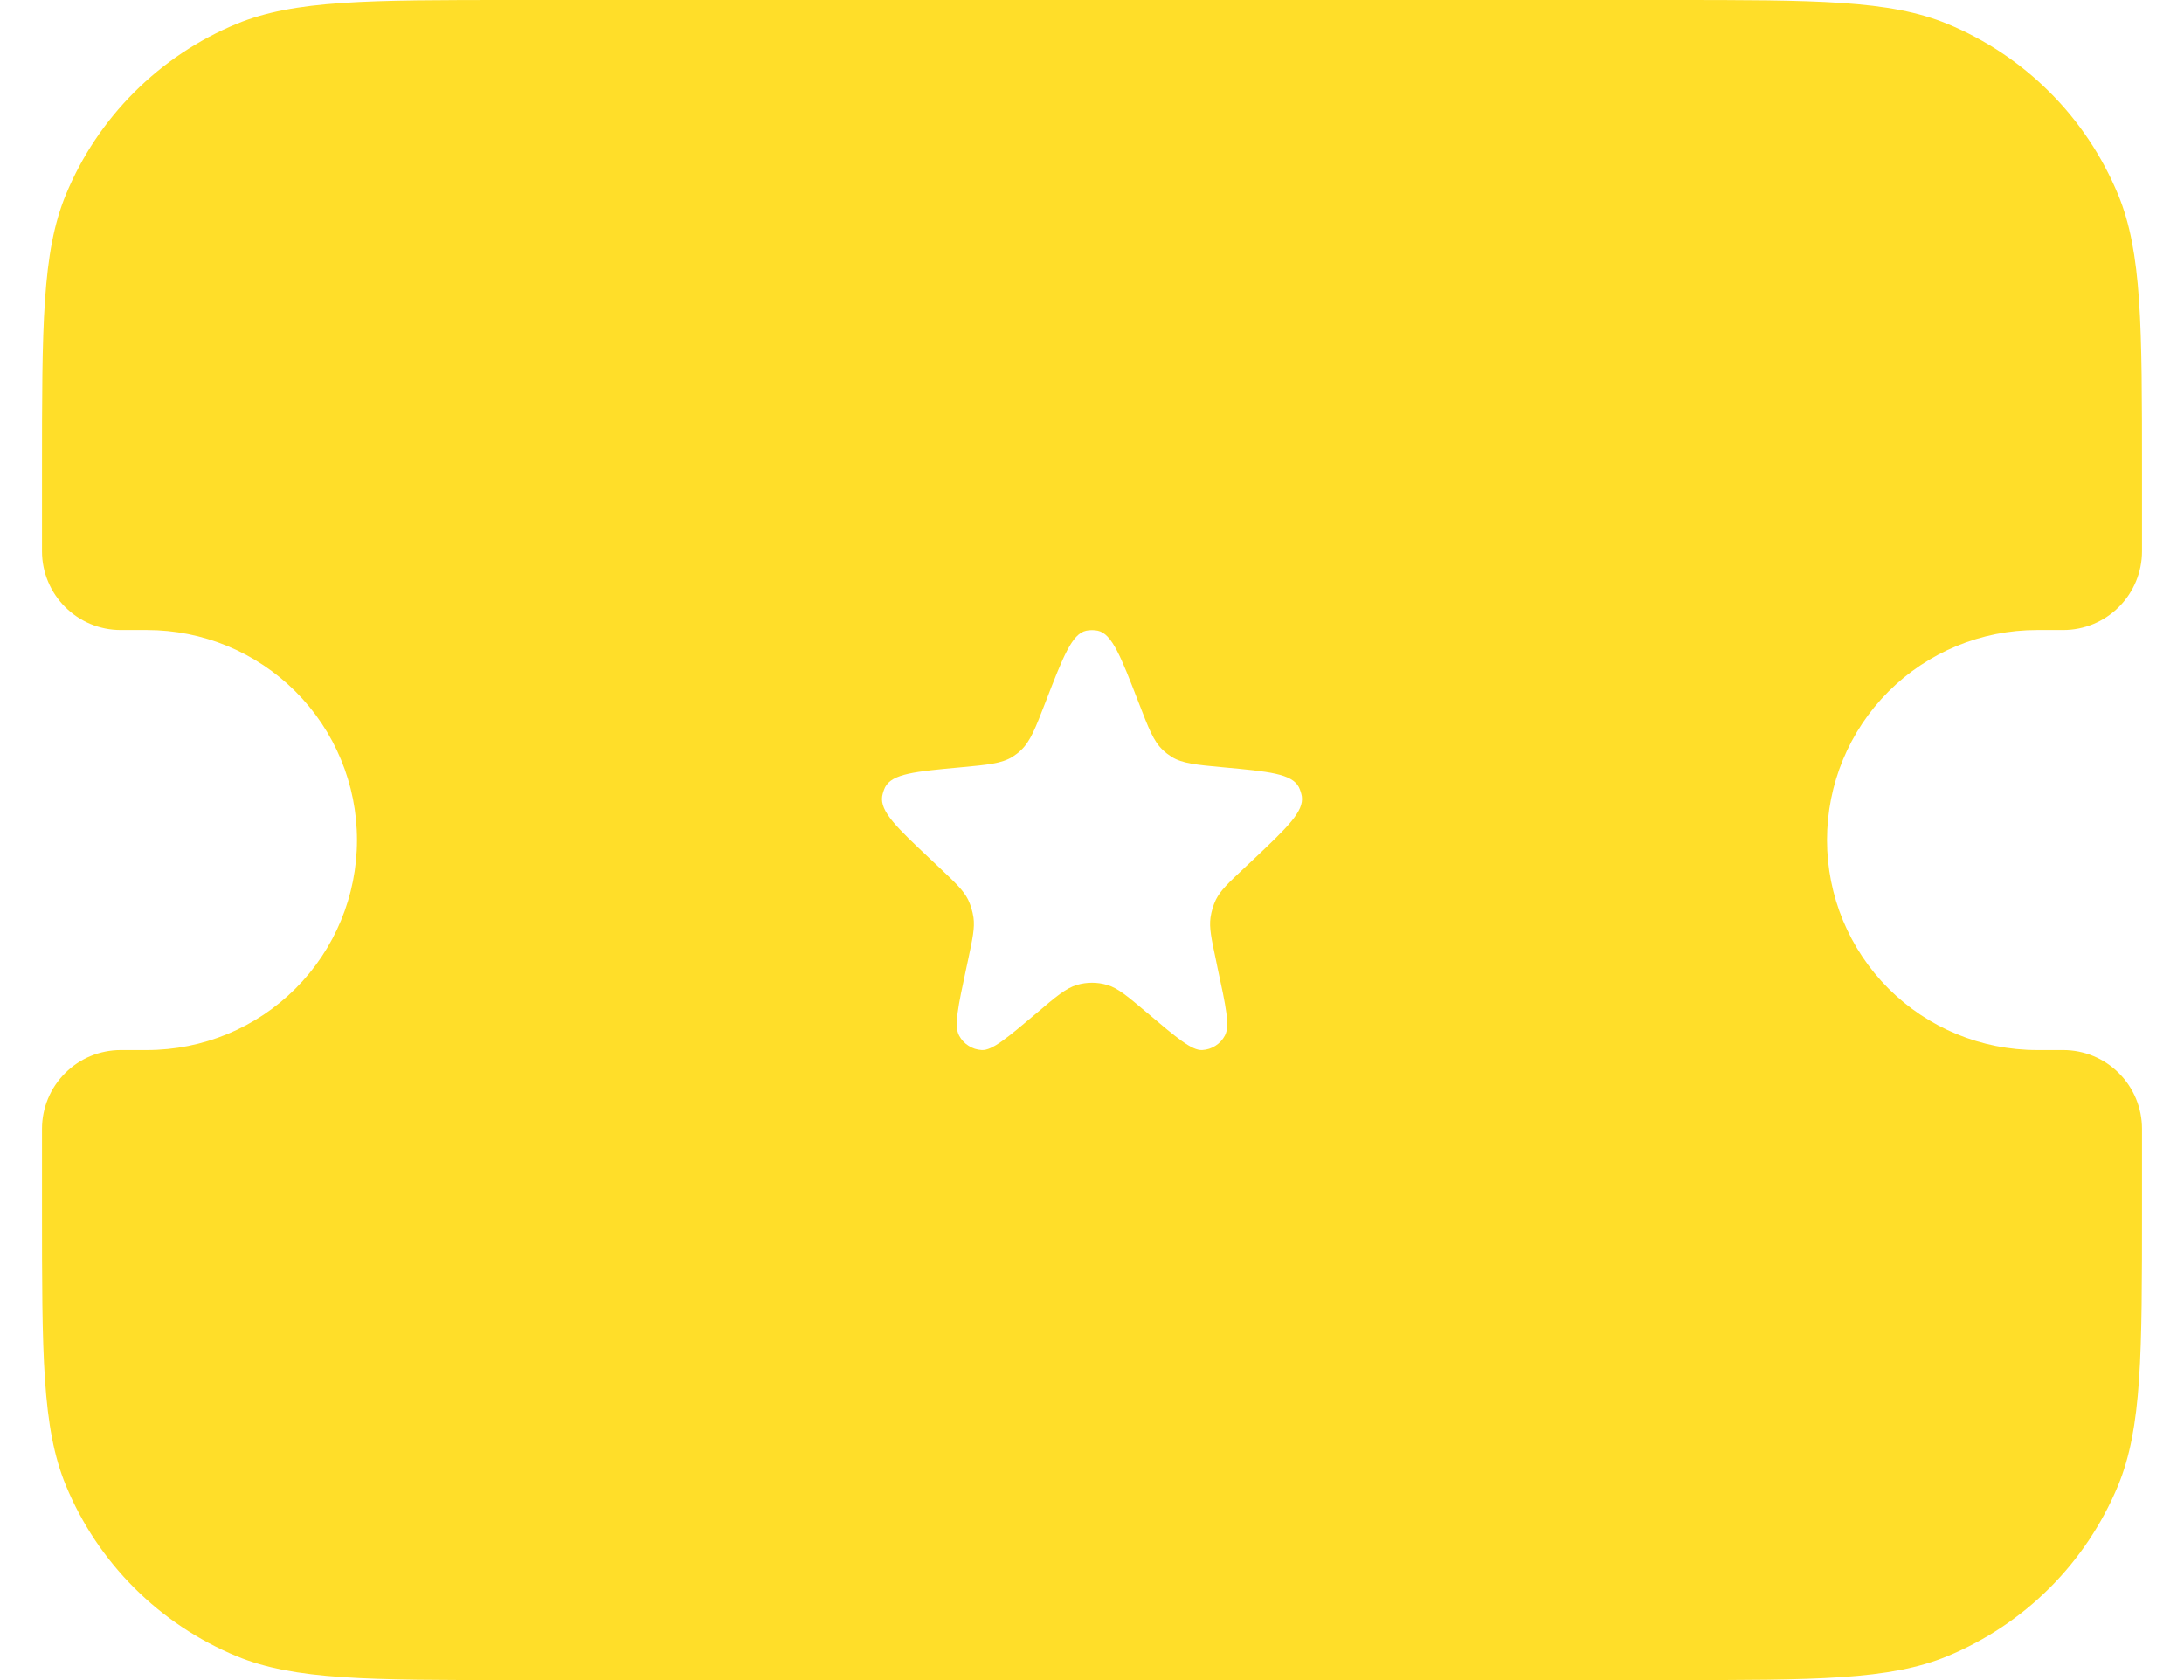 <svg width="26" height="20" viewBox="0 0 26 20" fill="none" xmlns="http://www.w3.org/2000/svg">
<path fill-rule="evenodd" clip-rule="evenodd" d="M0.785 2.315C0.5 3.004 0.5 3.877 0.5 5.625V6.562C0.5 7.08 0.92 7.5 1.438 7.5H1.75C2.413 7.5 3.049 7.763 3.518 8.232C3.987 8.701 4.25 9.337 4.25 10C4.25 10.663 3.987 11.299 3.518 11.768C3.049 12.237 2.413 12.5 1.75 12.5H1.438C1.189 12.5 0.95 12.599 0.775 12.775C0.599 12.95 0.5 13.189 0.5 13.438V14.375C0.5 16.122 0.5 16.996 0.785 17.685C0.973 18.14 1.25 18.554 1.598 18.902C1.946 19.25 2.36 19.526 2.815 19.715C3.504 20 4.378 20 6.125 20H19.875C21.622 20 22.496 20 23.185 19.715C23.64 19.526 24.054 19.25 24.402 18.902C24.75 18.554 25.026 18.14 25.215 17.685C25.5 16.996 25.5 16.122 25.5 14.375V13.438C25.5 13.189 25.401 12.95 25.225 12.775C25.05 12.599 24.811 12.5 24.562 12.5H24.25C23.587 12.5 22.951 12.237 22.482 11.768C22.013 11.299 21.75 10.663 21.75 10C21.75 9.337 22.013 8.701 22.482 8.232C22.951 7.763 23.587 7.5 24.25 7.5H24.562C24.811 7.5 25.05 7.401 25.225 7.225C25.401 7.05 25.5 6.811 25.5 6.562V5.625C25.5 3.877 25.5 3.004 25.215 2.315C25.026 1.86 24.75 1.446 24.402 1.098C24.054 0.75 23.64 0.473 23.185 0.285C22.496 2.04891e-07 21.622 0 19.875 0H6.125C4.378 0 3.504 2.04891e-07 2.815 0.285C2.36 0.473 1.946 0.75 1.598 1.098C1.25 1.446 0.973 1.86 0.785 2.315ZM12.446 8.36C12.326 8.67 12.266 8.825 12.155 8.93C12.124 8.96 12.09 8.986 12.054 9.009C11.924 9.089 11.762 9.104 11.44 9.134C10.894 9.184 10.621 9.21 10.537 9.371C10.521 9.405 10.509 9.441 10.502 9.479C10.475 9.66 10.675 9.85 11.078 10.229L11.189 10.334C11.376 10.511 11.47 10.6 11.525 10.71C11.557 10.777 11.578 10.849 11.589 10.922C11.606 11.045 11.579 11.172 11.524 11.43L11.504 11.523C11.405 11.984 11.356 12.214 11.418 12.328C11.444 12.377 11.482 12.419 11.53 12.449C11.577 12.48 11.631 12.497 11.688 12.5C11.812 12.506 11.989 12.357 12.342 12.059C12.574 11.861 12.69 11.764 12.82 11.725C12.937 11.69 13.063 11.69 13.18 11.725C13.31 11.762 13.426 11.863 13.659 12.059C14.011 12.357 14.188 12.506 14.312 12.5C14.369 12.497 14.423 12.48 14.47 12.449C14.518 12.419 14.556 12.377 14.582 12.328C14.644 12.215 14.595 11.984 14.495 11.523L14.476 11.43C14.421 11.174 14.394 11.045 14.411 10.922C14.422 10.849 14.443 10.777 14.475 10.71C14.53 10.6 14.624 10.51 14.811 10.335L14.924 10.229C15.324 9.85 15.525 9.66 15.498 9.479C15.491 9.441 15.479 9.405 15.463 9.371C15.379 9.21 15.106 9.184 14.56 9.134C14.238 9.104 14.076 9.089 13.947 9.009C13.911 8.986 13.876 8.96 13.845 8.93C13.732 8.825 13.674 8.67 13.554 8.36C13.344 7.817 13.239 7.545 13.069 7.508C13.023 7.499 12.977 7.499 12.931 7.508C12.761 7.545 12.656 7.817 12.446 8.36Z" fill="#FFDE29"/>
</svg>
